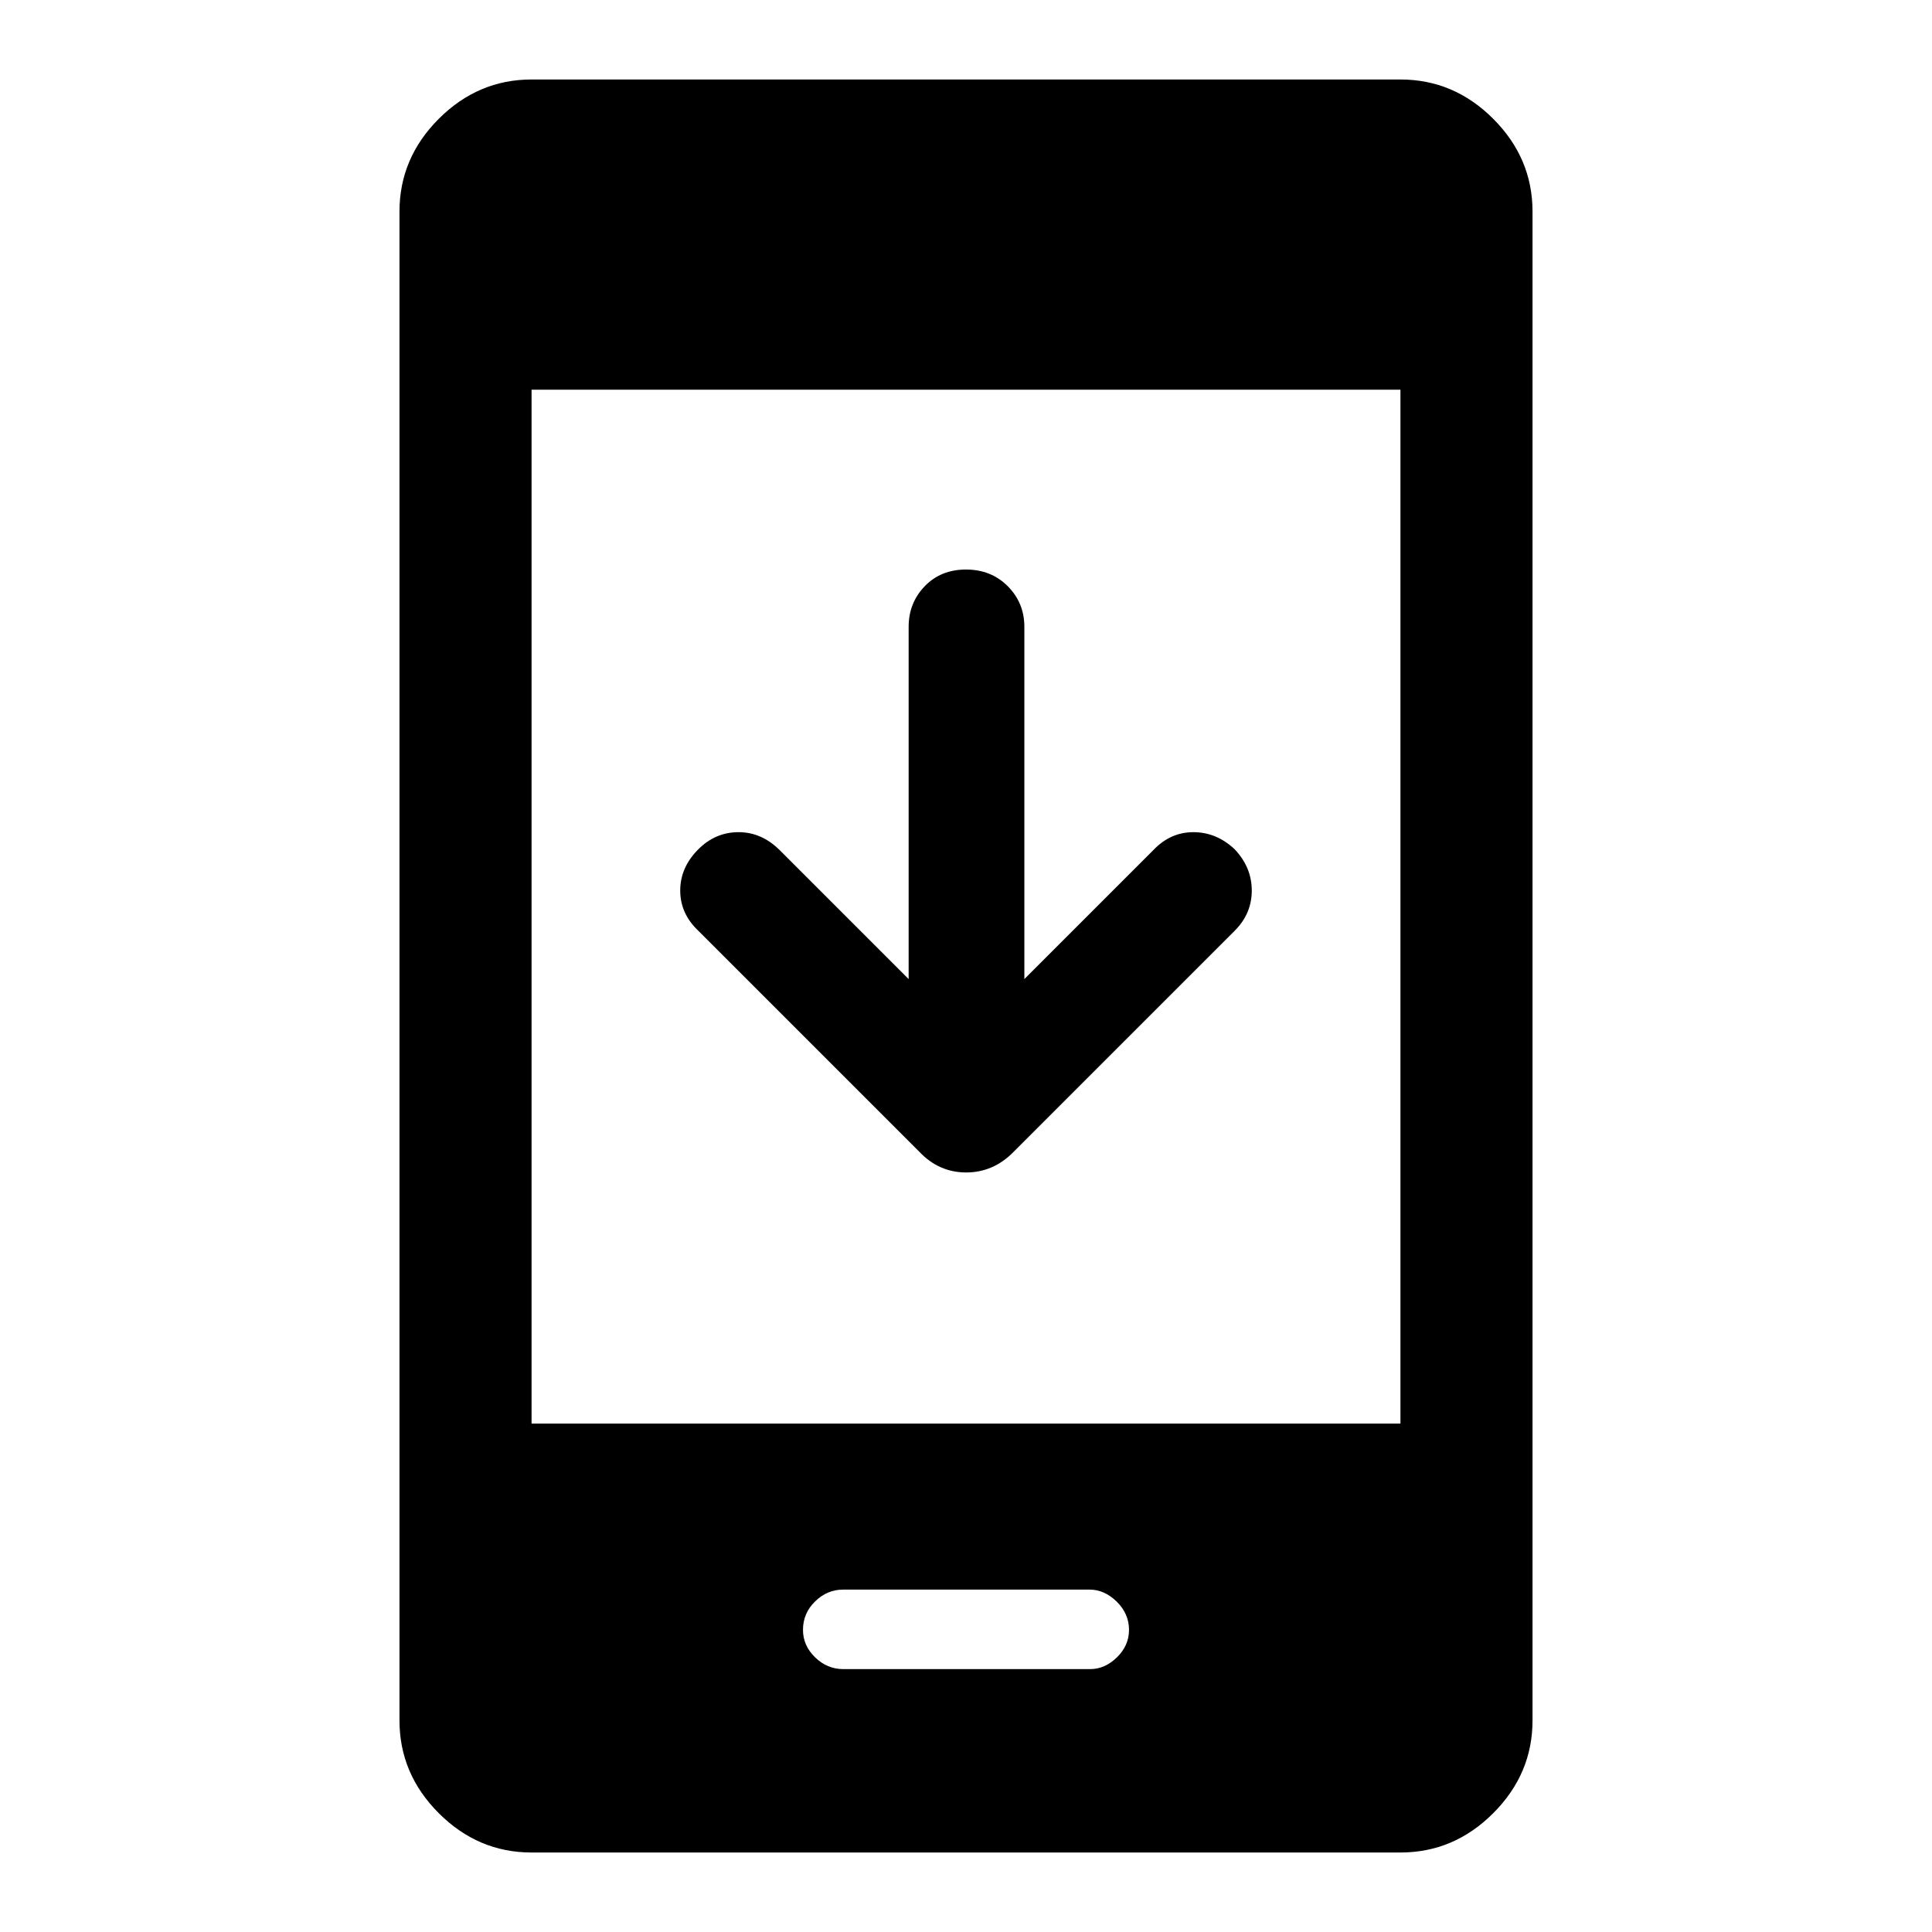 <svg xmlns="http://www.w3.org/2000/svg" height="48" viewBox="0 -960 960 960" width="48"><path d="M451.5-473.5v-175q0-11.925 8-20.213Q467.5-677 480-677t20.75 8.287Q509-660.425 509-648.5v175l64-64q8.5-9 19.983-9 11.484 0 20.517 8.5 8.5 9 8.5 20.5t-8.5 20L503.609-387.609q-10.01 10.196-23.516 10.196-13.506 0-23.202-10.196L347-497.5q-9-8.5-9-20t9-20.5q8.5-8.5 20-8.5t20.5 9l64 64Zm-187.37 434q-26.567 0-46.099-19.531Q198.5-78.563 198.5-105.13v-749.74q0-26.567 19.531-46.099Q237.563-920.5 264.13-920.5h431.74q26.567 0 46.099 19.531Q761.5-881.437 761.5-854.87v749.74q0 26.567-19.531 46.099Q722.437-39.5 695.87-39.5H264.13Zm0-213.13h431.74v-513.74H264.13v513.74Zm154.897 122h122.662q7.311 0 13.311-5.85t6-13.65q0-8.04-6.108-14.02t-13.419-5.98H418.905q-7.905 0-13.905 5.88-6 5.88-6 14.12 0 7.8 6.008 13.65 6.008 5.85 14.019 5.85Z"/></svg>